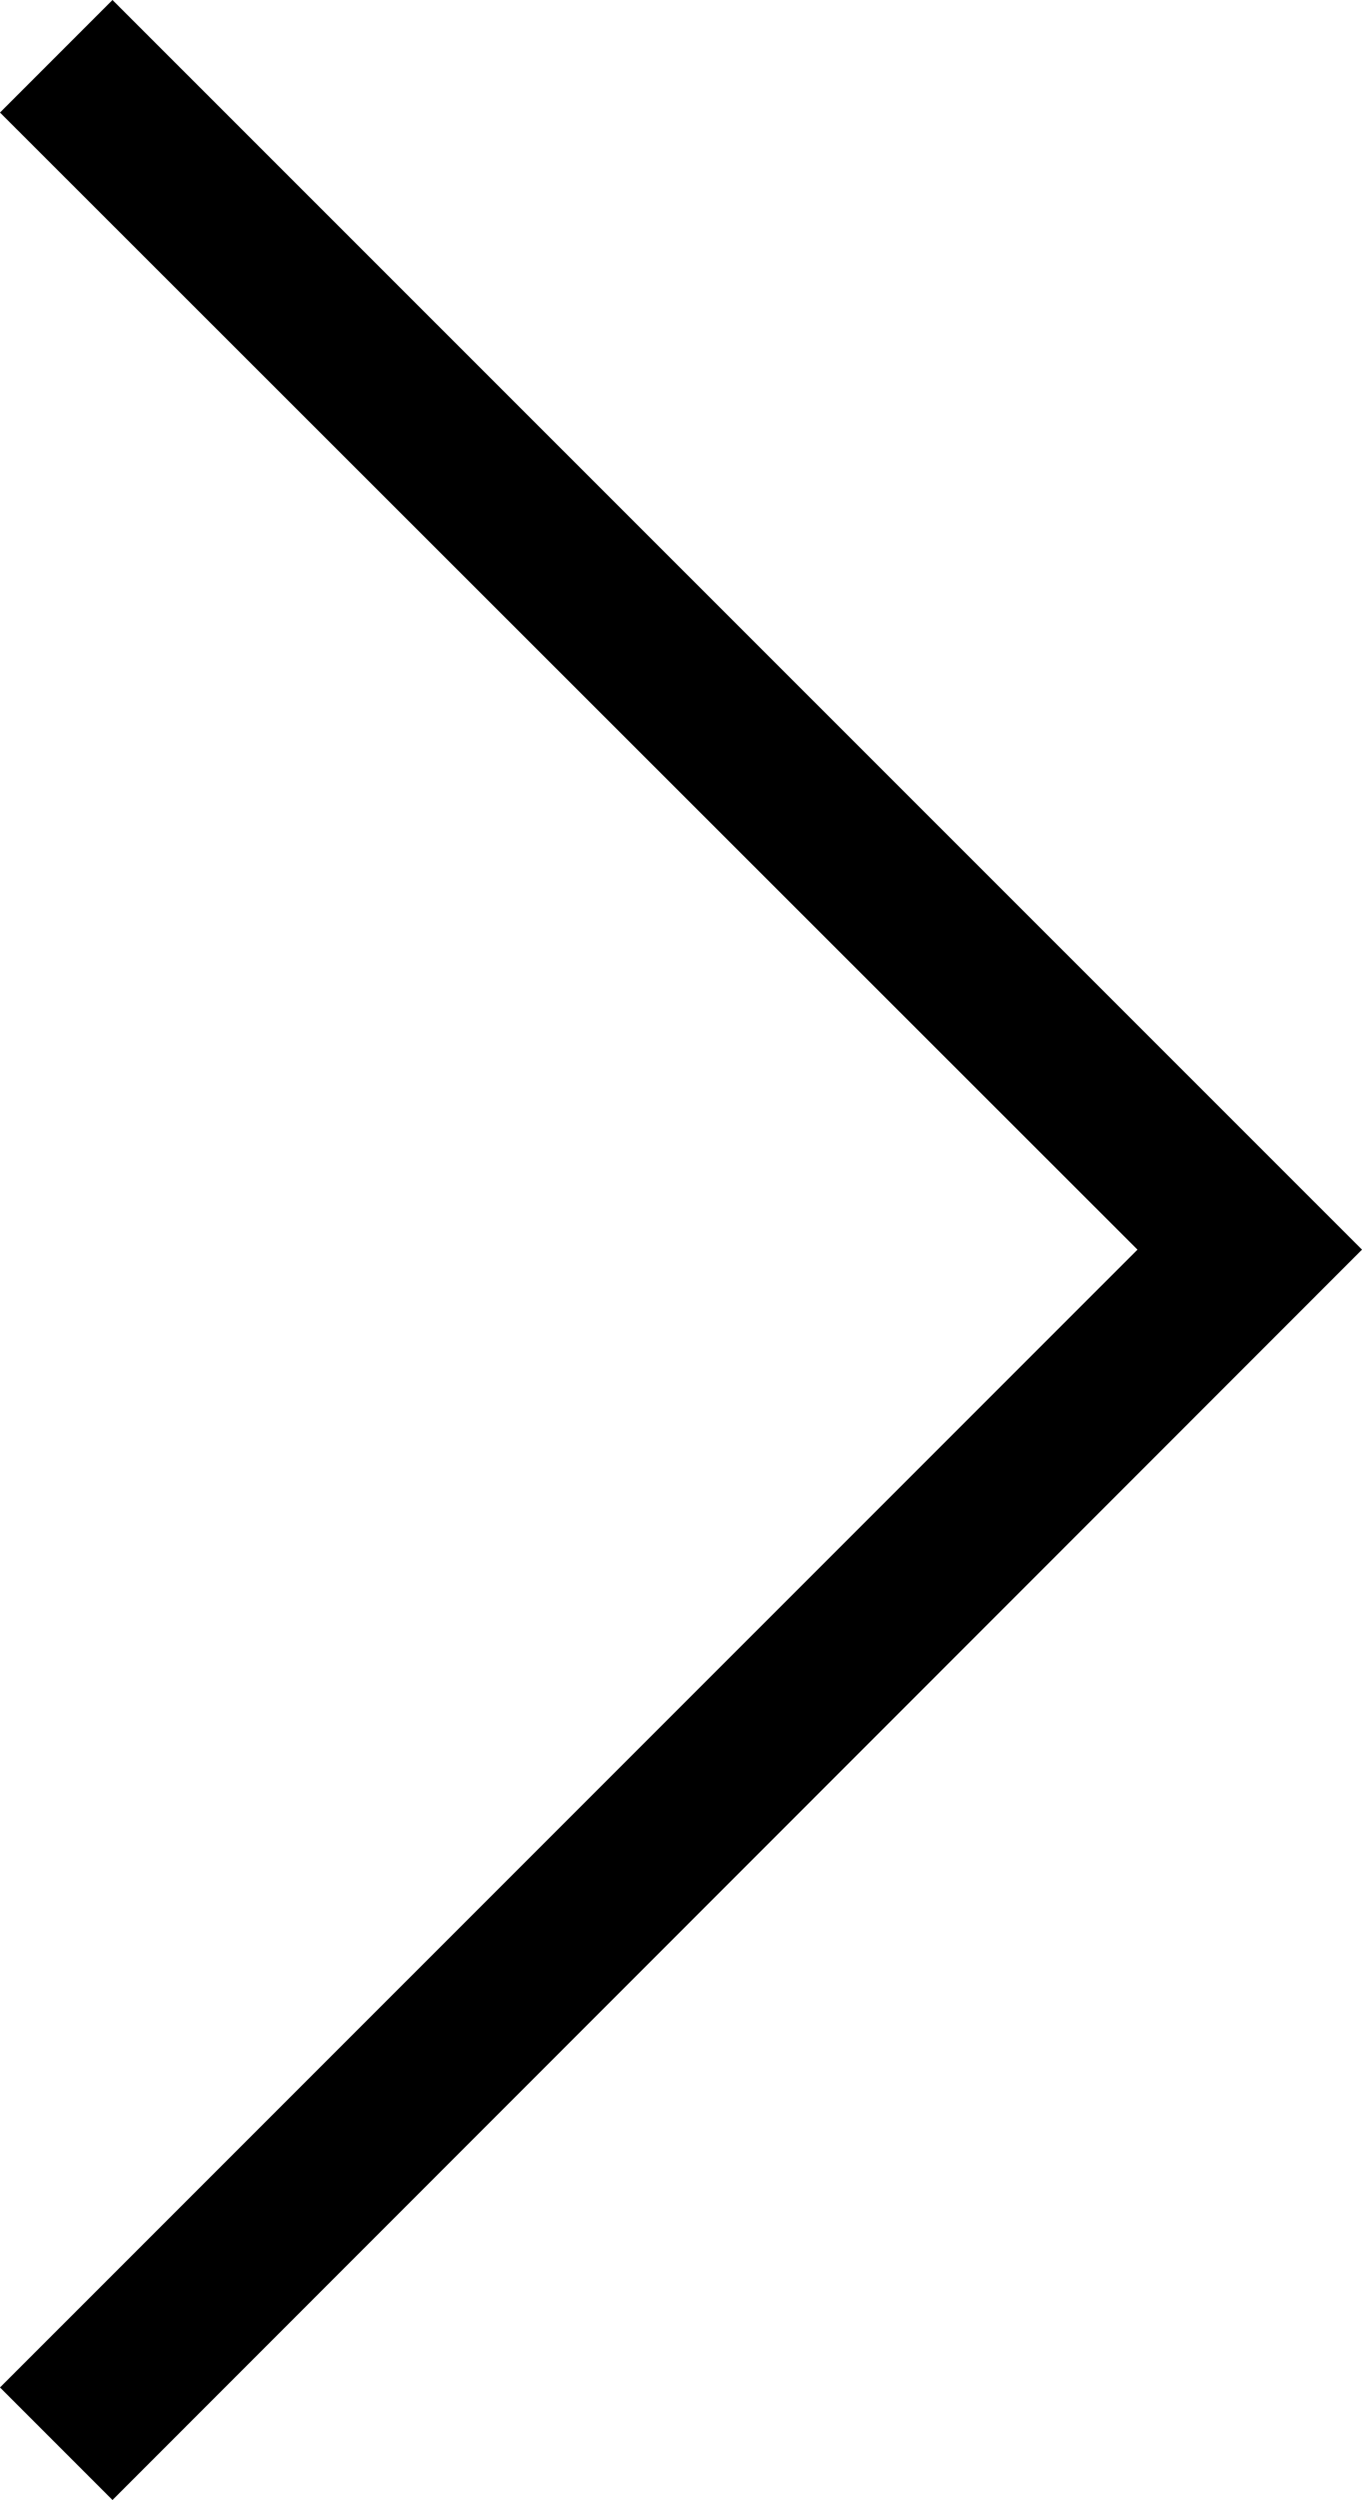 <svg xmlns="http://www.w3.org/2000/svg" width="11.32" height="20.77" viewBox="0 0 11.32 20.77">
  <path id="angle-right" d="M15.966,11,5.581,21.388l-.935-.935L14.1,11,4.646,1.553,5.581.618,15.966,11Z" transform="translate(-4.646 -0.618)"/>
</svg>
